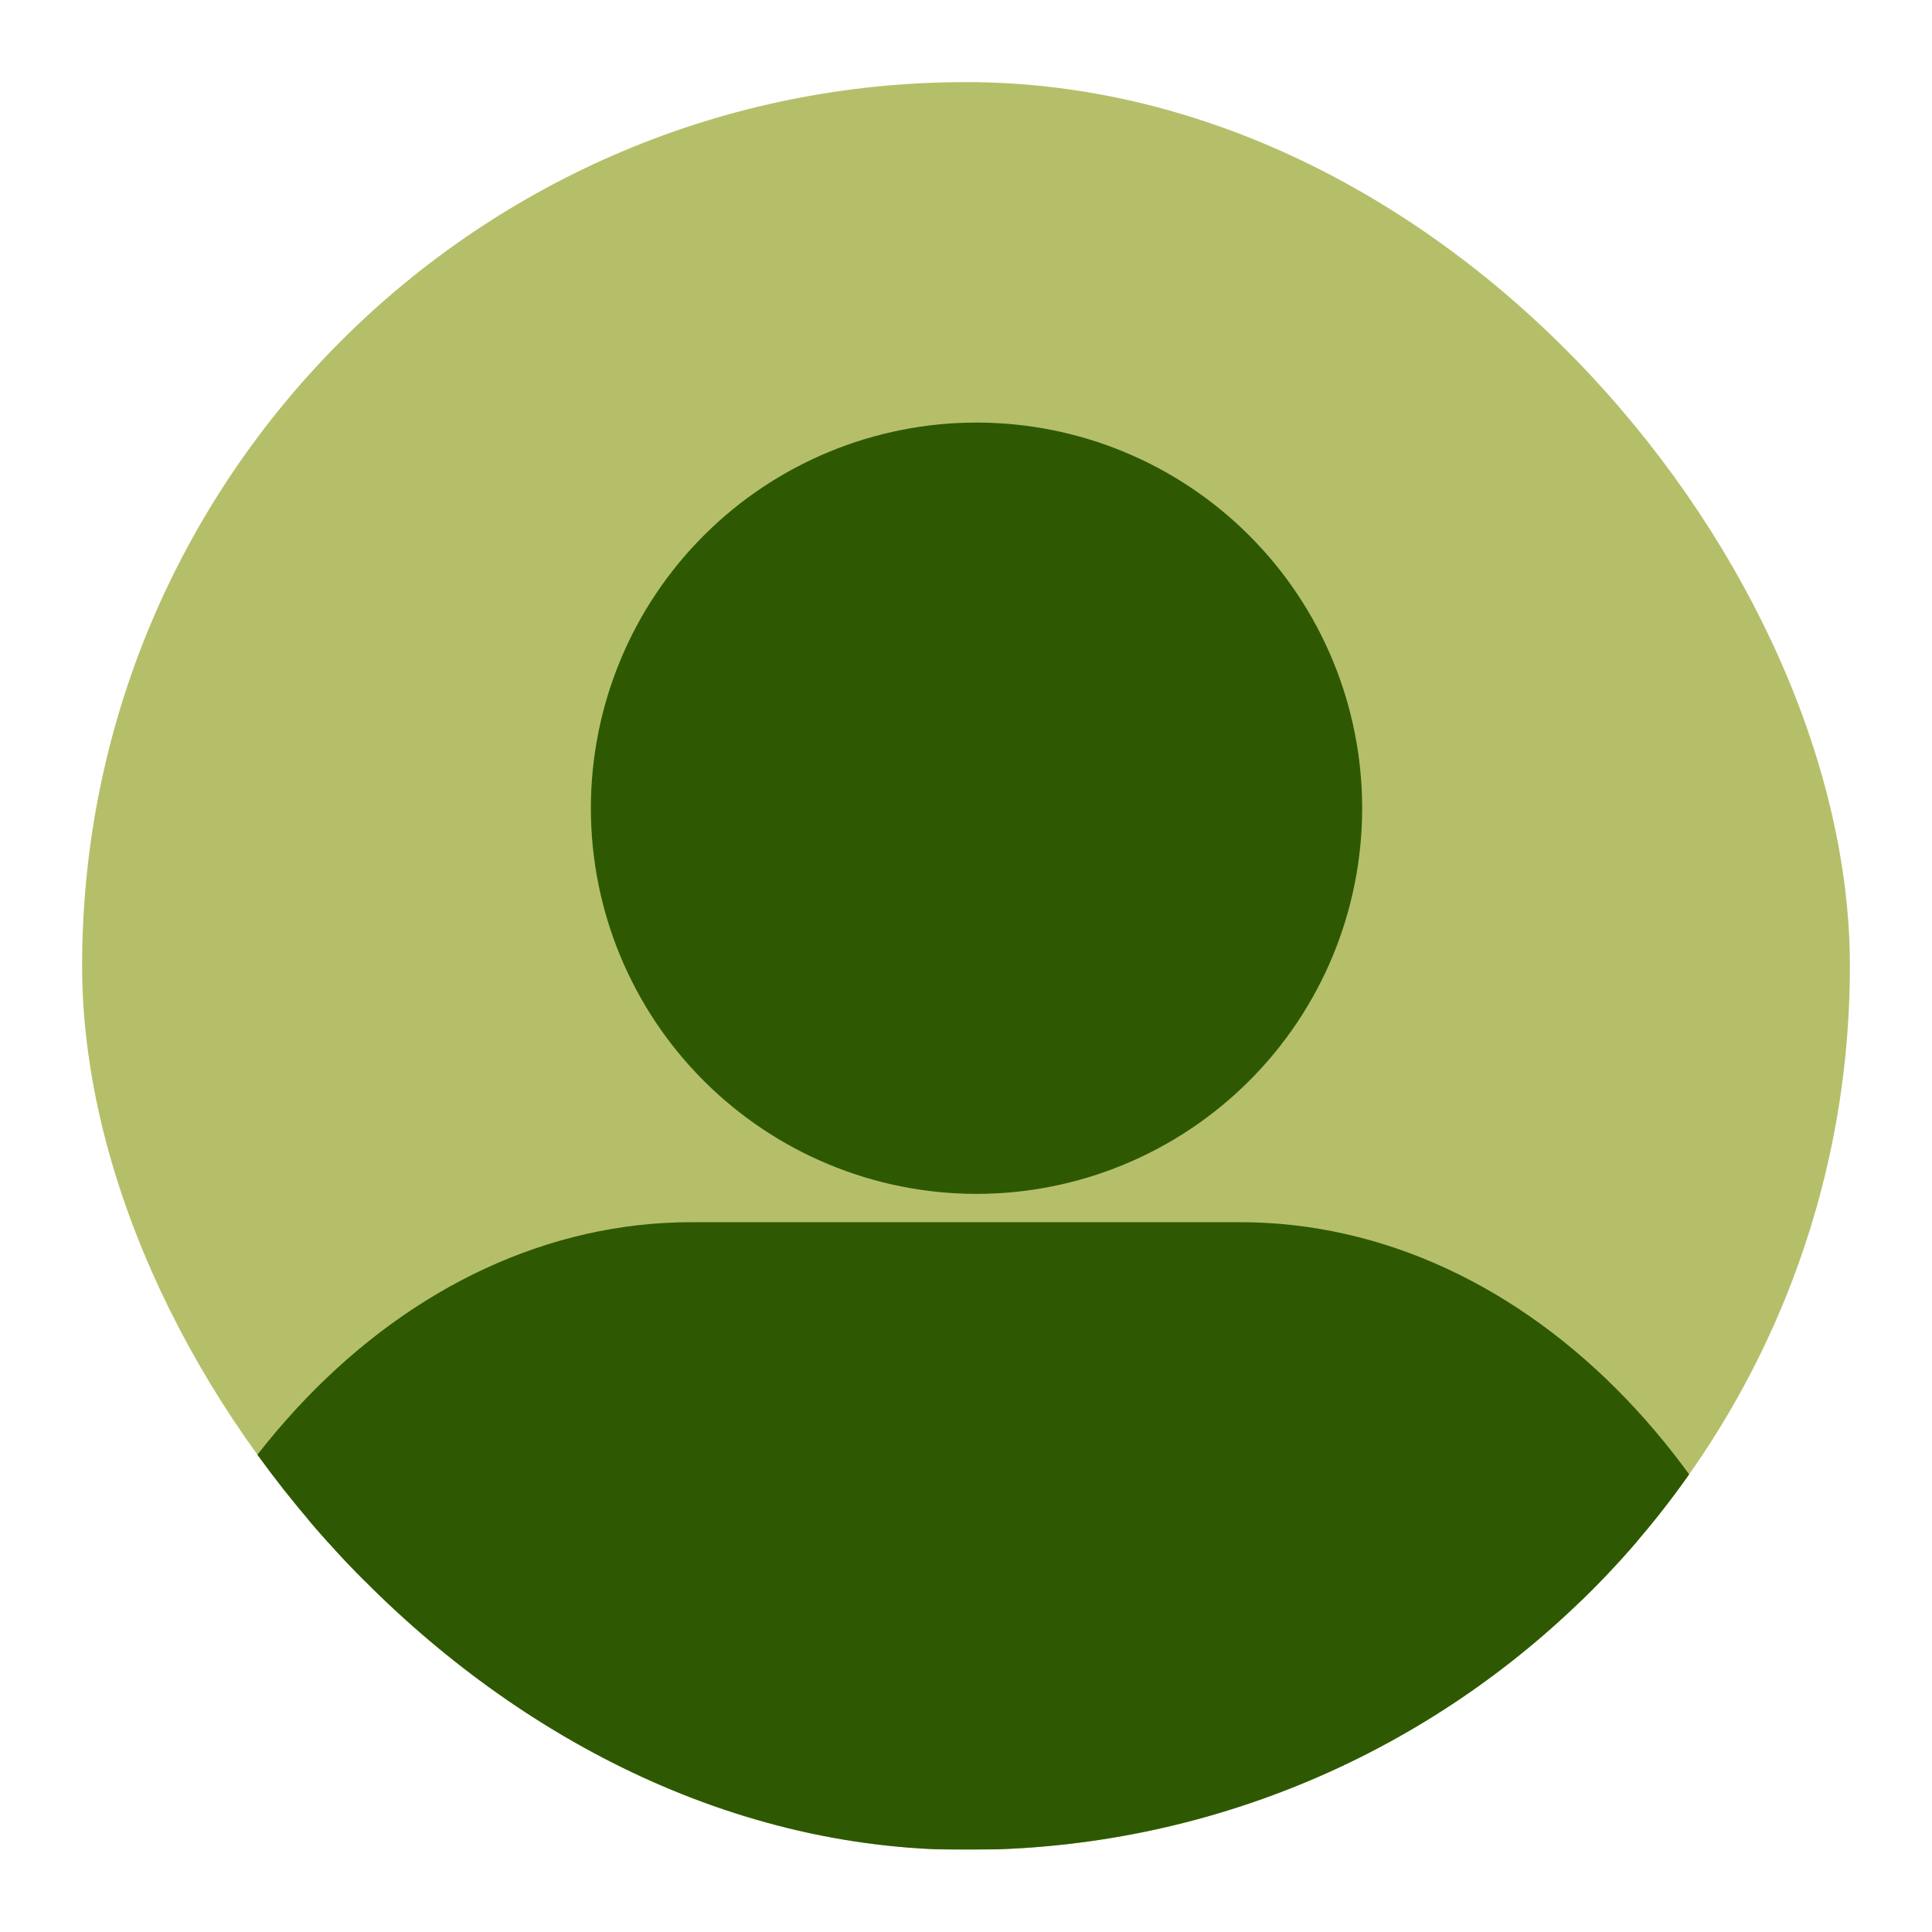 <svg width="18" height="18" viewBox="0 0 18 18" fill="none" xmlns="http://www.w3.org/2000/svg">
<g clip-path="url(#clip0_840_1409)">
<rect x="0.765" y="0.765" width="16.47" height="16.47" rx="8.235" fill="#B5BF69"/>
<path d="M6.255 7.53C6.255 8.284 6.554 9.007 7.088 9.54C7.621 10.073 8.344 10.373 9.098 10.373C9.852 10.373 10.575 10.073 11.108 9.54C11.642 9.007 11.941 8.284 11.941 7.53C11.941 6.776 11.642 6.052 11.108 5.519C10.575 4.986 9.852 4.687 9.098 4.687C8.344 4.687 7.621 4.986 7.088 5.519C6.554 6.052 6.255 6.776 6.255 7.53Z" fill="#2E5902" stroke="#2E5902" stroke-width="1.5" stroke-linecap="round" stroke-linejoin="round"/>
<path d="M1.549 17.224C1.865 15.753 2.512 14.464 3.394 13.547C4.276 12.631 5.345 12.136 6.444 12.137H11.553C12.653 12.136 13.724 12.632 14.607 13.55C15.489 14.469 16.136 15.761 16.451 17.235" fill="#2E5902"/>
<path d="M1.549 17.224C1.865 15.753 2.512 14.464 3.394 13.547C4.276 12.631 5.345 12.136 6.444 12.137H11.553C12.653 12.136 13.724 12.632 14.607 13.55C15.489 14.469 16.136 15.761 16.451 17.235" stroke="#2E5902" stroke-width="1.5" stroke-linecap="round" stroke-linejoin="round"/>
</g>
<defs>
<clipPath id="clip0_840_1409">
<rect x="0.765" y="0.765" width="16.47" height="16.47" rx="8.235" fill="white"/>
</clipPath>
</defs>
</svg>
